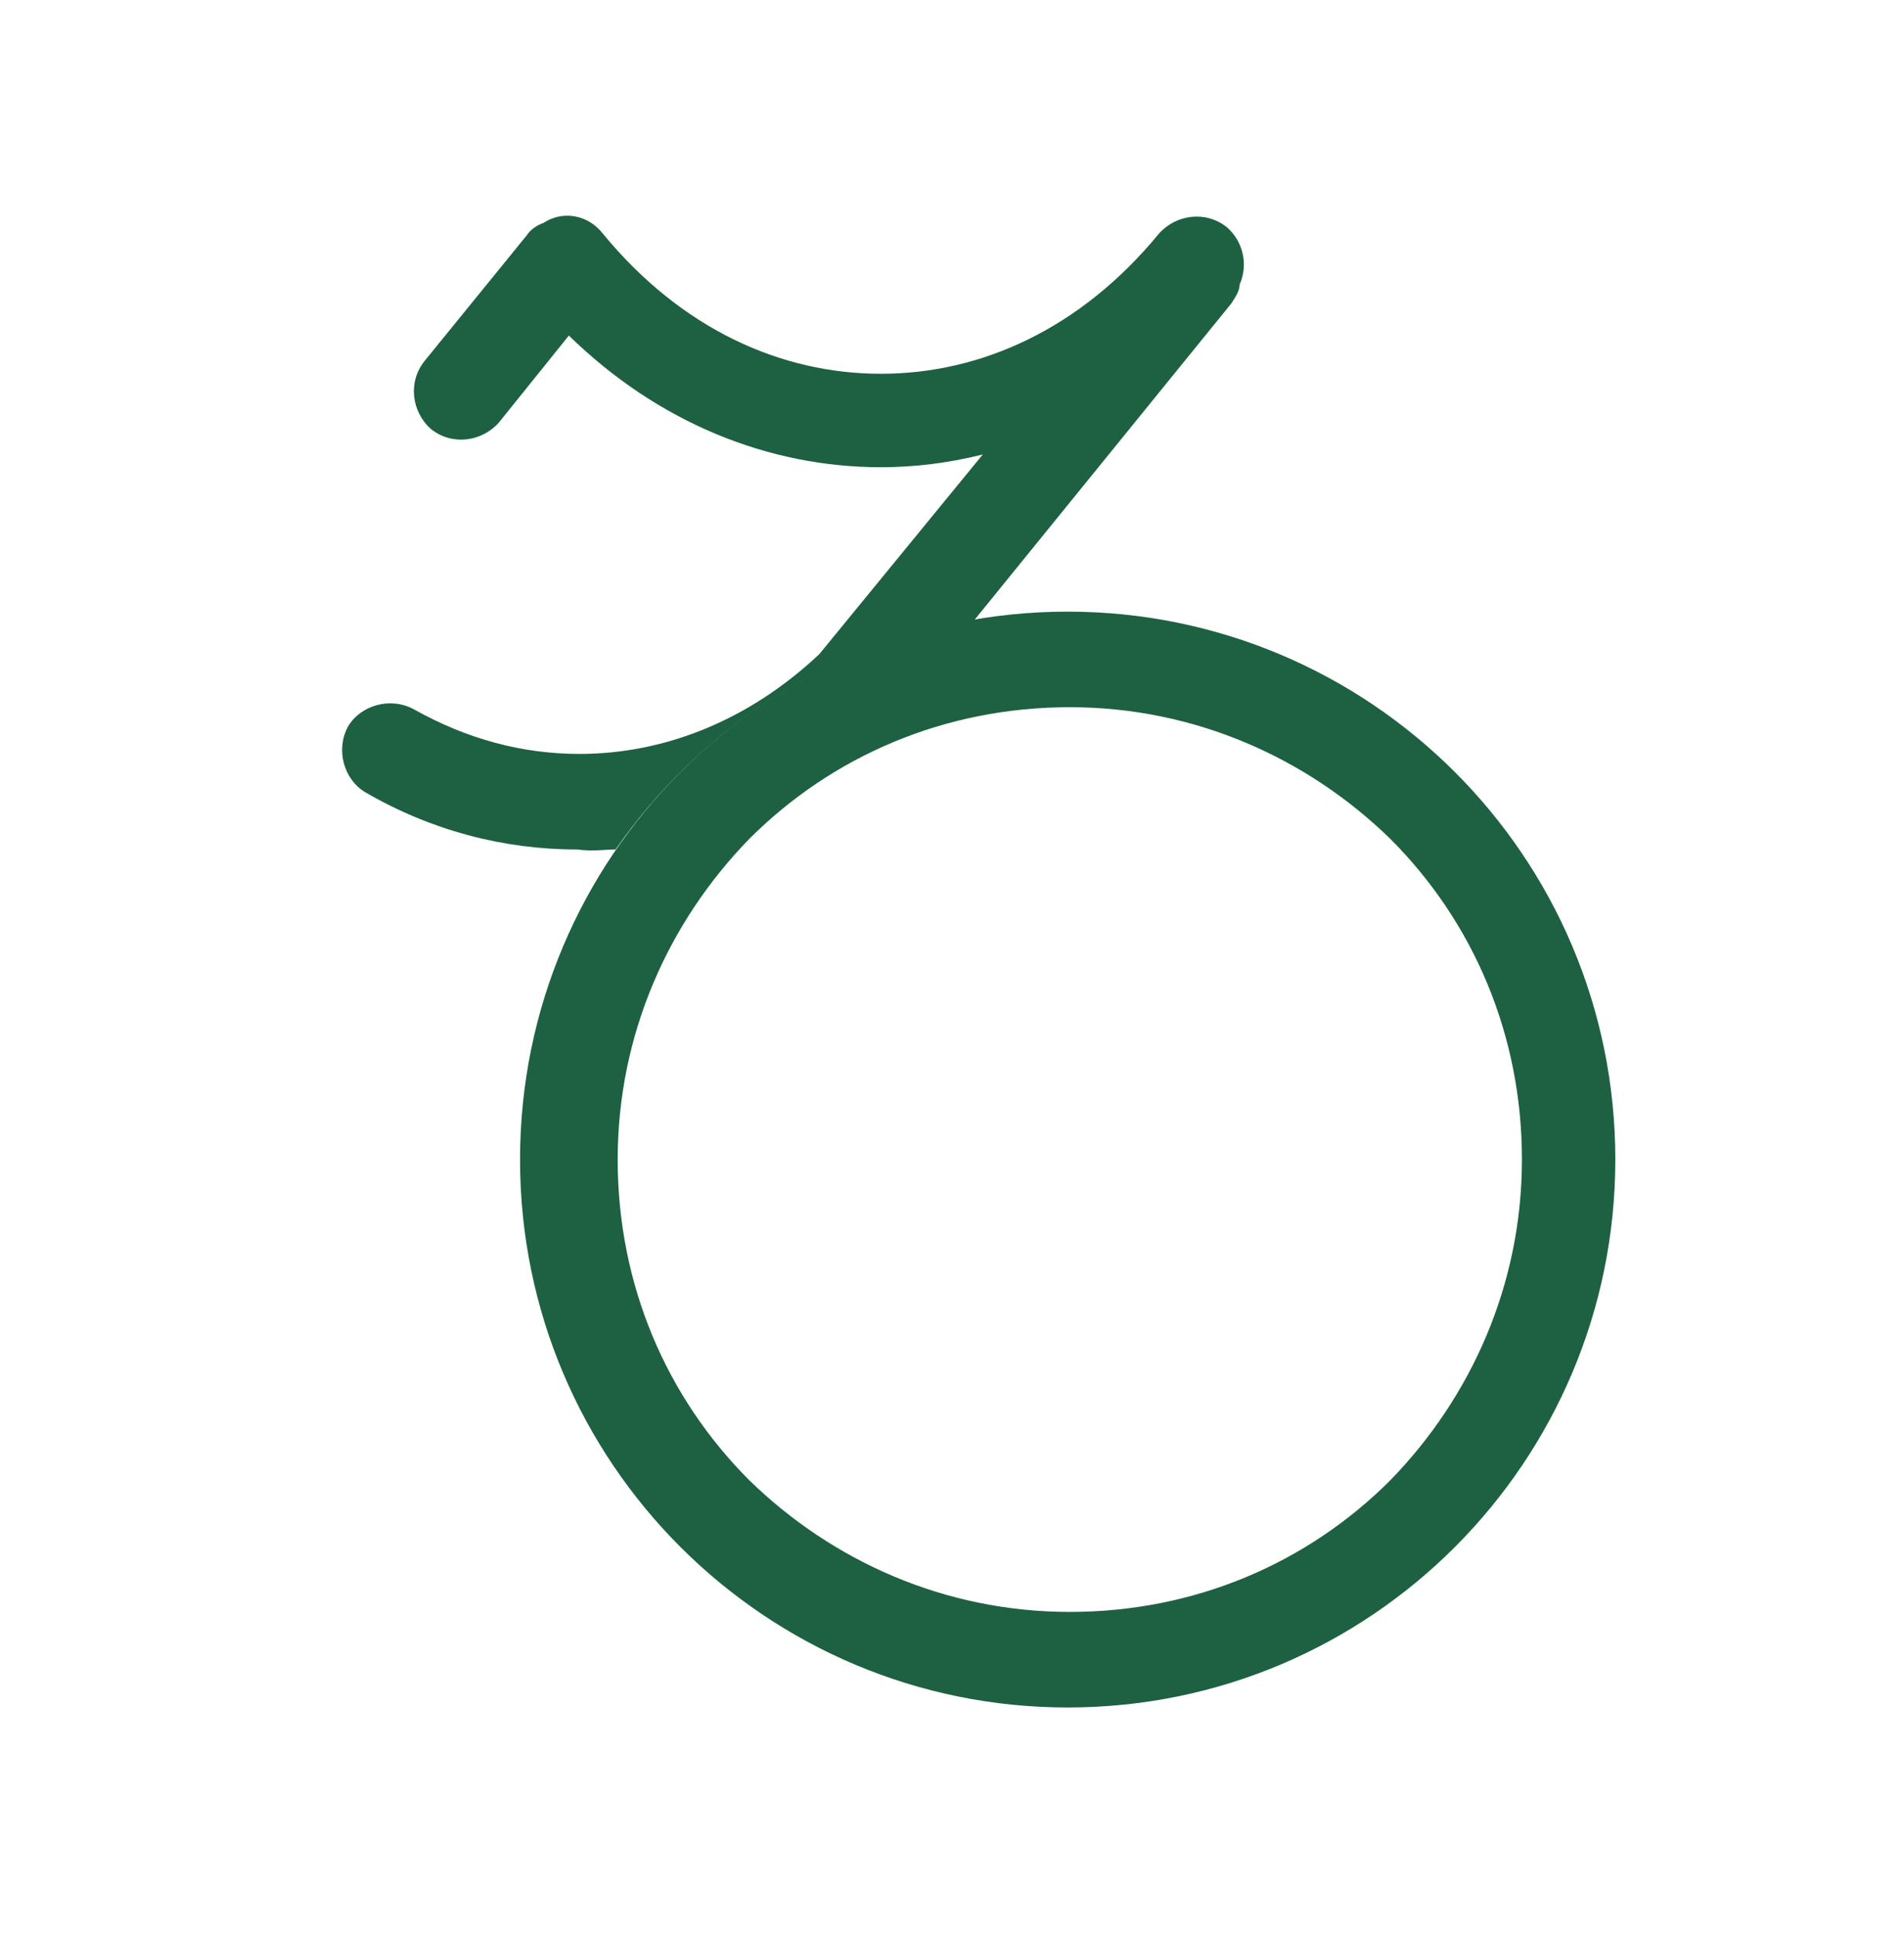 <?xml version="1.0" encoding="utf-8"?>
<!-- Generator: Adobe Illustrator 23.0.4, SVG Export Plug-In . SVG Version: 6.00 Build 0)  -->
<svg version="1.0" xmlns="http://www.w3.org/2000/svg" xmlns:xlink="http://www.w3.org/1999/xlink" x="0px" y="0px"
	 viewBox="0 0 89.7 91.2" enable-background="new 0 0 89.7 91.2" xml:space="preserve">
<g id="outlines">
	<path fill="#1D6142" d="M29,40c3.9-5.6,9.9-9.6,16.9-10.8l12.1-14.9c0.2-0.3,0.4-0.6,0.4-0.9c0.4-0.9,0.2-2-0.6-2.7
		c-1-0.8-2.4-0.6-3.2,0.3c-3.7,4.5-8.4,6.6-13.1,6.6c-4.7,0-9.4-2.1-13.1-6.6c-0.7-0.9-1.9-1.1-2.8-0.5c-0.3,0.1-0.6,0.3-0.8,0.6
		L20,17c-0.8,1-0.6,2.4,0.3,3.2c1,0.8,2.4,0.6,3.2-0.3l3.3-4.1C31,19.9,36.2,22,41.5,22c1.6,0,3.2-0.2,4.8-0.6l-7.7,9.4
		c-3.4,3.2-7.4,4.7-11.3,4.7c-2.7,0-5.3-0.7-7.8-2.1c-1.1-0.6-2.5-0.2-3.1,0.8c-0.6,1.1-0.2,2.5,0.8,3.1c3.1,1.8,6.5,2.7,10,2.7
		C27.9,40.1,28.5,40,29,40z"/>
	<g>
		<path fill="#1D6142" d="M73.9,54.6h2.2c0-14.3-11.6-25.8-25.8-25.8c-14.3,0-25.8,11.6-25.8,25.8c0,14.3,11.6,25.8,25.8,25.8
			c14.3,0,25.8-11.6,25.8-25.8H73.9h-2.2c0,5.9-2.4,11.2-6.2,15.1c-3.9,3.9-9.2,6.2-15.1,6.2c-5.9,0-11.2-2.4-15.1-6.2
			c-3.9-3.9-6.2-9.2-6.2-15.1c0-5.9,2.4-11.2,6.2-15.1c3.9-3.9,9.2-6.2,15.1-6.2c5.9,0,11.2,2.4,15.1,6.2c3.9,3.9,6.2,9.2,6.2,15.1
			H73.9z"/>
	</g>
</g>
<g id="working" display="none">
	<g display="inline">
		<circle fill="none" stroke="#231F20" stroke-width="4.5" stroke-miterlimit="10" cx="51" cy="55.6" r="23.6"/>
		
			<line fill="none" stroke="#231F20" stroke-width="4.5" stroke-linecap="round" stroke-linejoin="round" stroke-miterlimit="10" x1="22.4" y1="19.4" x2="27.3" y2="13.4"/>
		
			<line fill="none" stroke="#231F20" stroke-width="4.5" stroke-linecap="round" stroke-linejoin="round" stroke-miterlimit="10" x1="40.4" y1="34.2" x2="56.9" y2="13.8"/>
		
			<path fill="none" stroke="#231F20" stroke-width="4.5" stroke-linecap="round" stroke-linejoin="round" stroke-miterlimit="10" d="
			M27.4,13.3c8.1,9.9,21.6,9.9,29.6,0"/>
		
			<path fill="none" stroke="#231F20" stroke-width="4.5" stroke-linecap="round" stroke-linejoin="round" stroke-miterlimit="10" d="
			M19.2,36.4c7.4,4.2,16.6,2.9,23.1-4.2"/>
	</g>
</g>
</svg>
